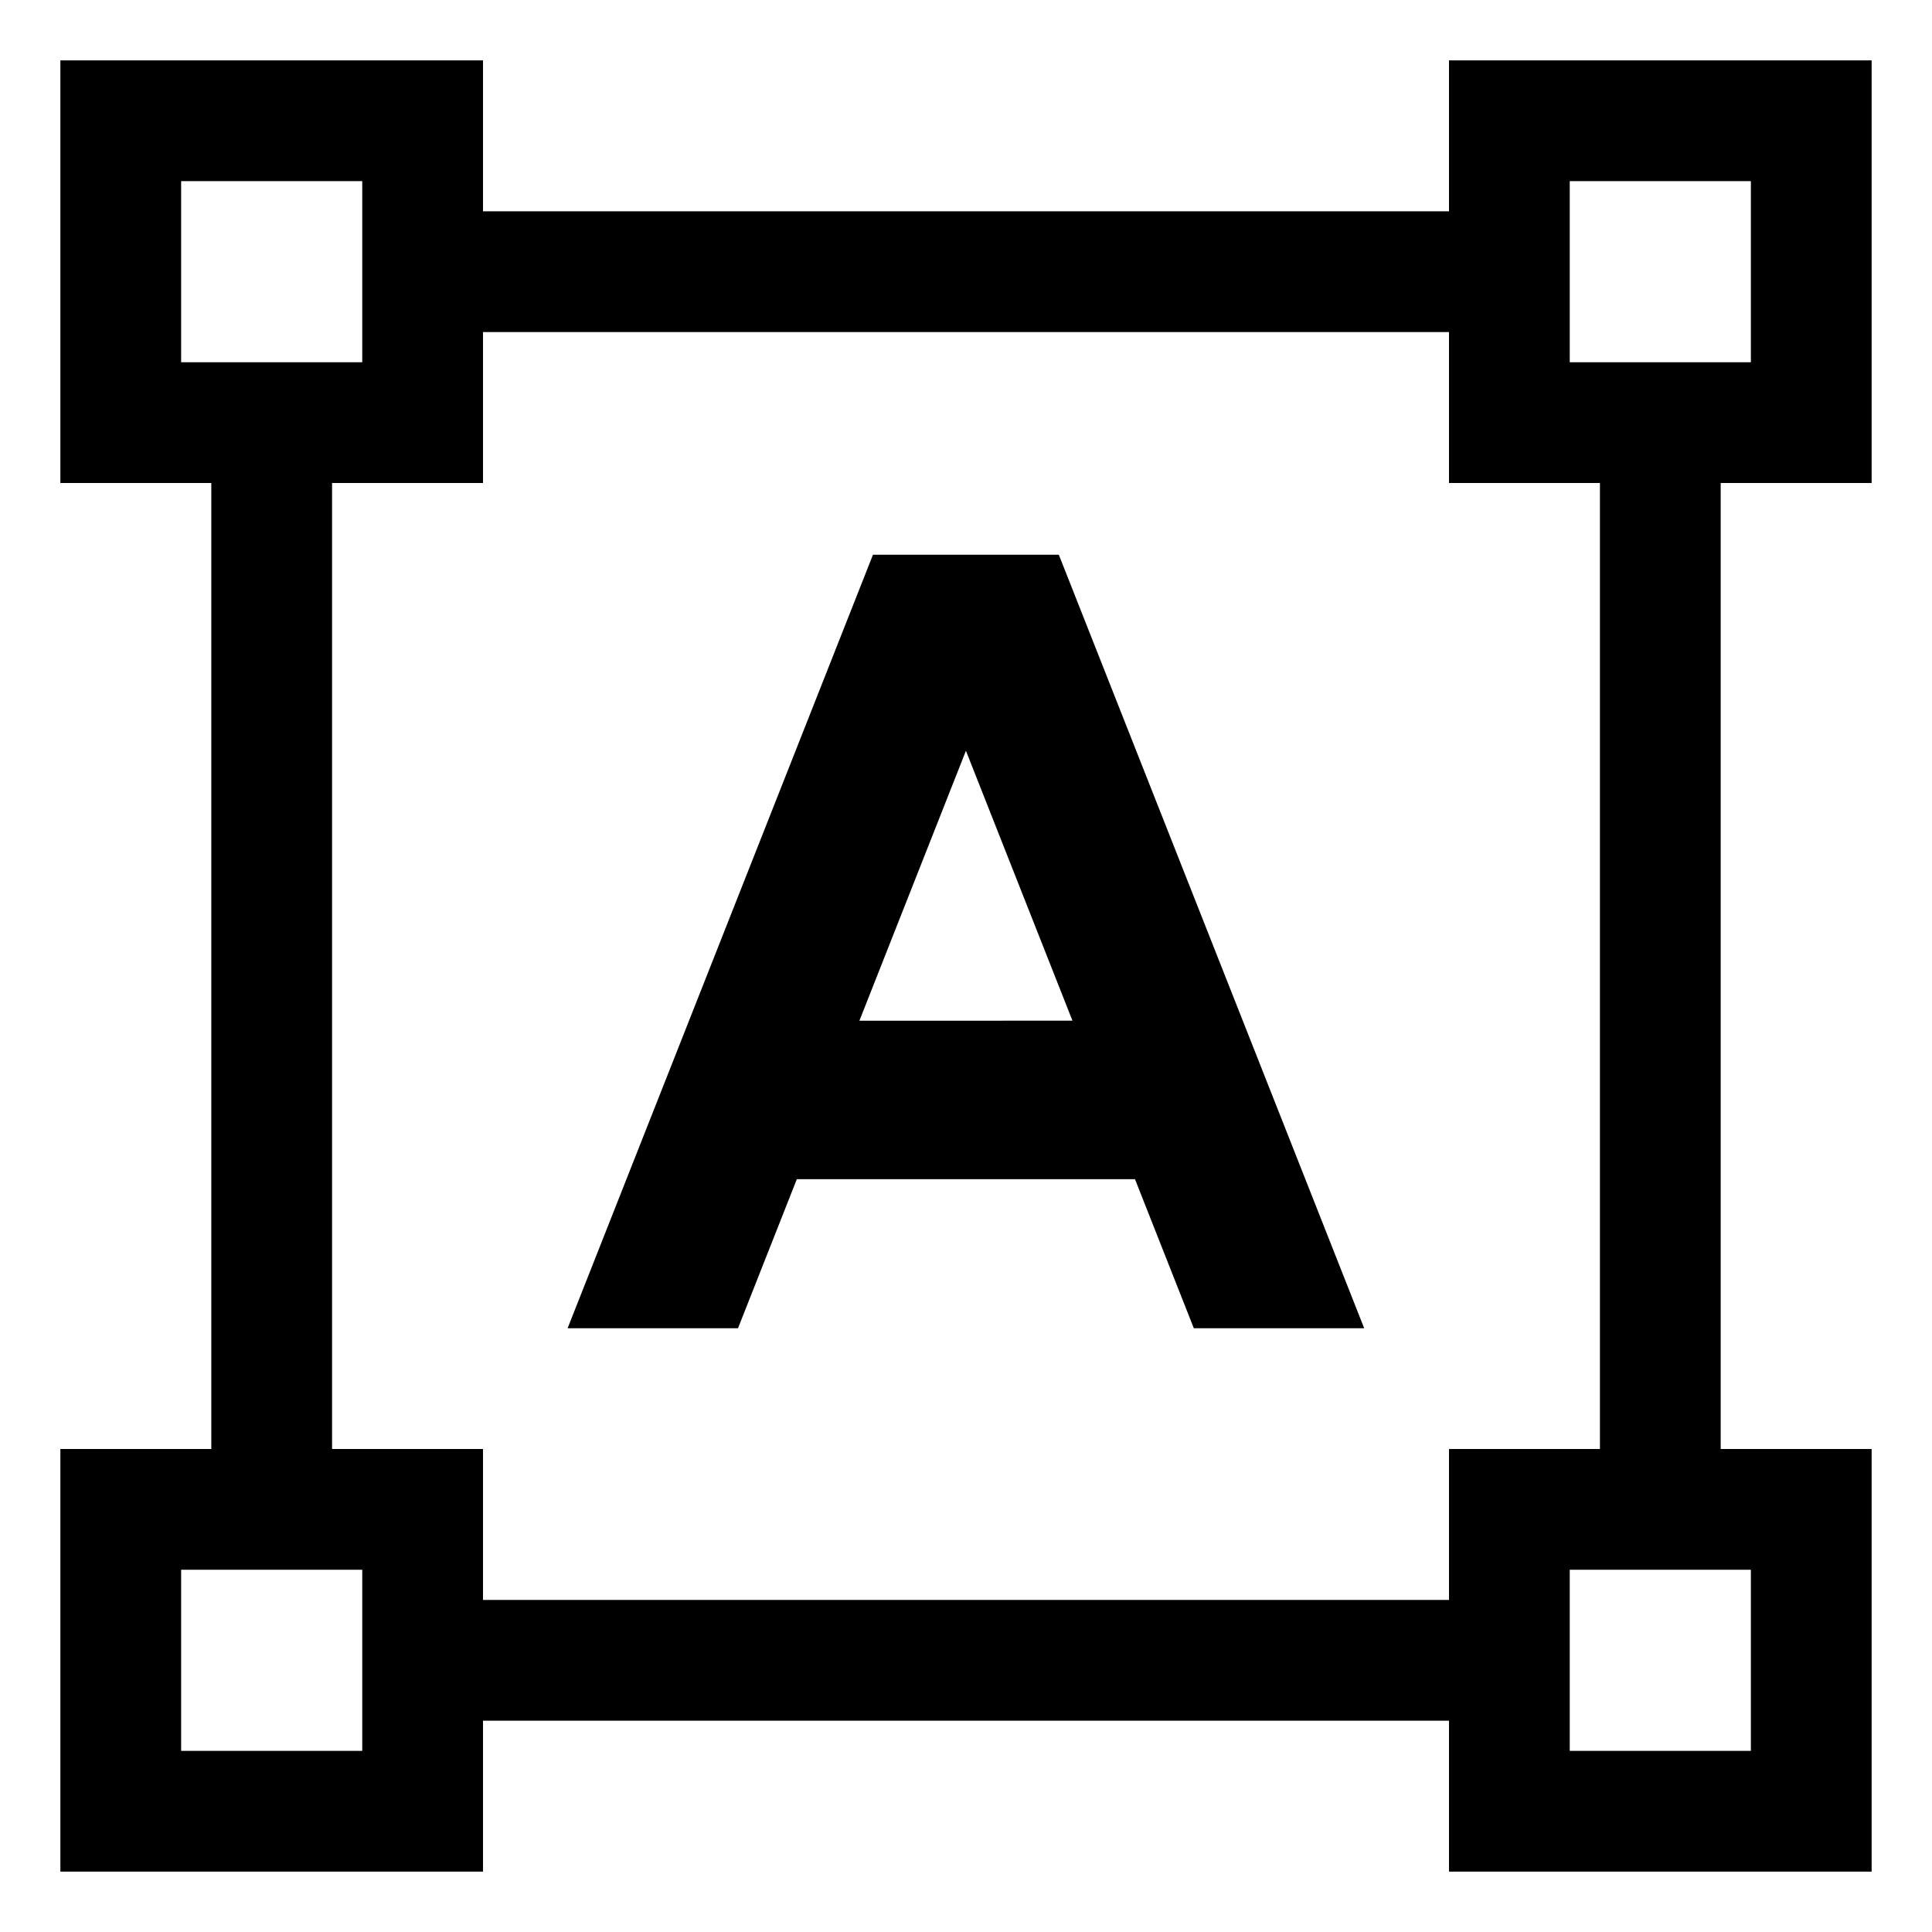 <svg viewBox="0 0 512 512" xmlns="http://www.w3.org/2000/svg"><g><path d="M231.35 147l-80.93 205h45.155l15.59-39.5h89.62l15.59 39.5h45.15l-80.93-205Zm-3.6 123.5l28.23-71.54 28.23 71.53Z"/><path d="M384 56H128V16H16v112h40v256H16v112h112v-40h256v40h112V384h-40V128h40V16H384ZM48 96V48h48v48Zm48 368H48v-48h48Zm288-40H128v-40H88V128h40V88h256v40h40v256h-40Zm80-8v48h-48v-48ZM416 48h48v48h-48Z"/></g></svg>